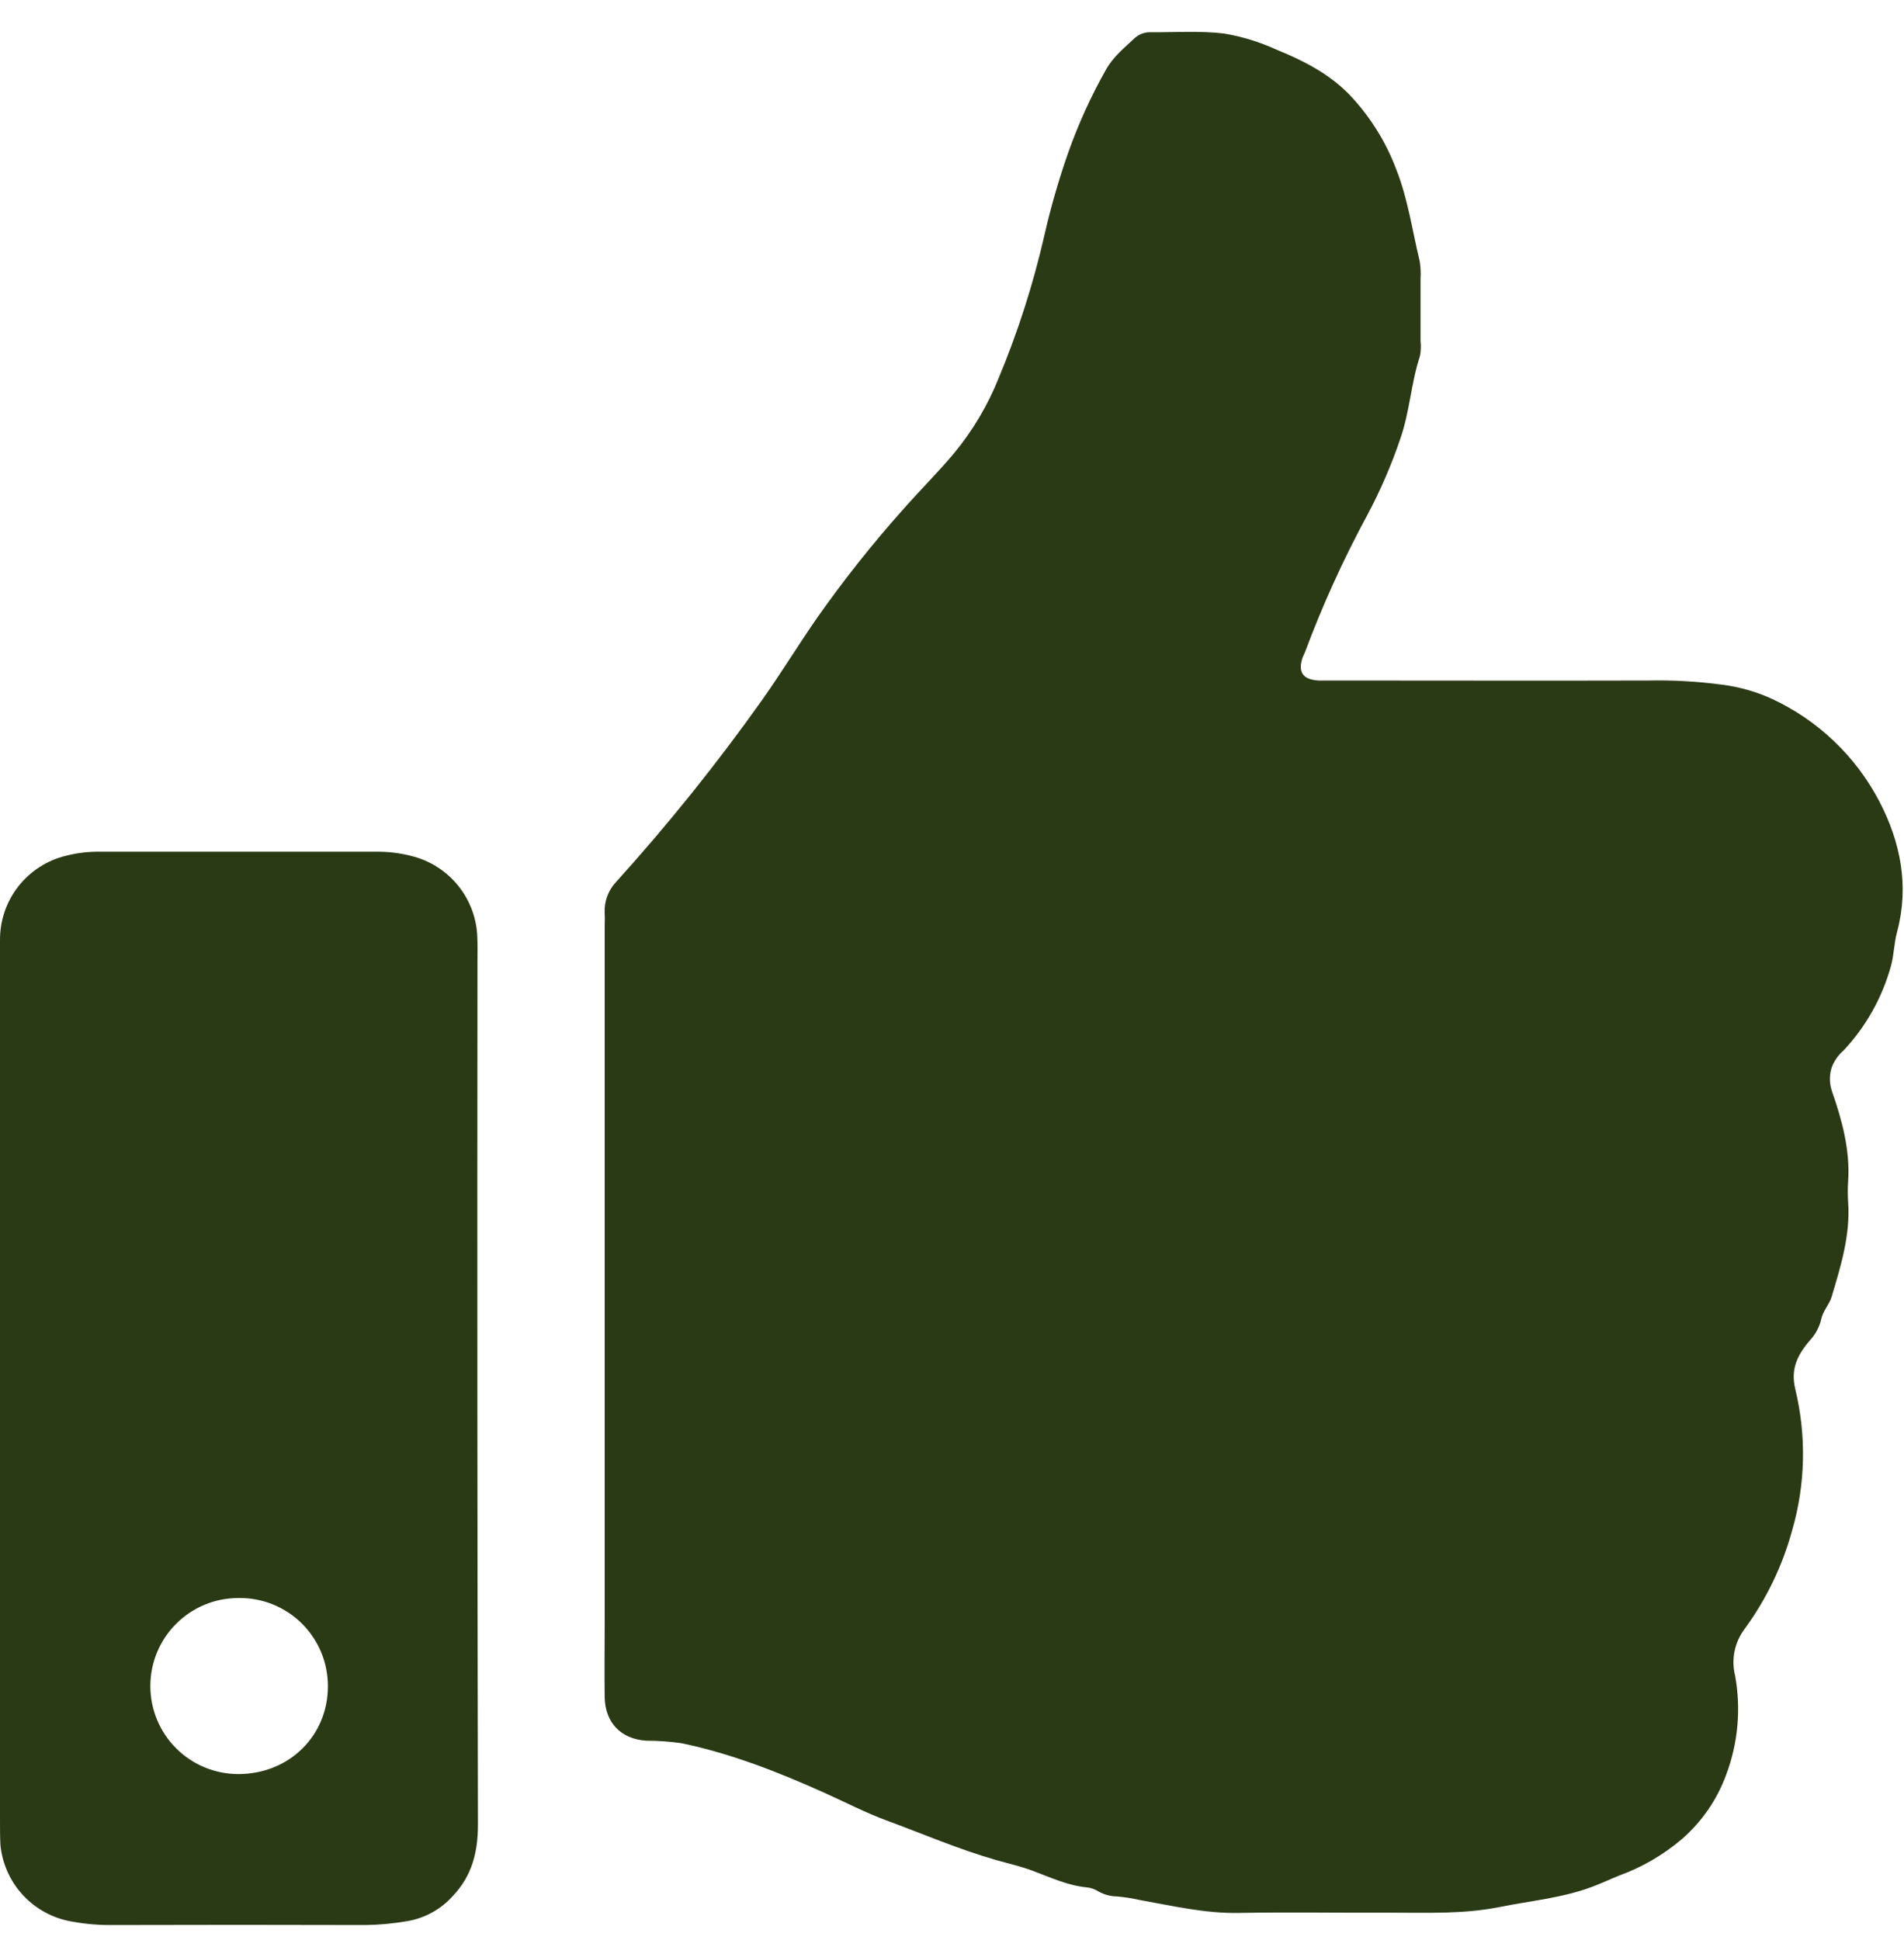 <svg width="53" height="54" viewBox="0 0 53 54" fill="none" xmlns="http://www.w3.org/2000/svg">
<path d="M13.287 26.099C13.273 25.571 13.085 25.062 12.754 24.652C12.422 24.241 11.965 23.95 11.452 23.825C11.136 23.742 10.811 23.703 10.485 23.706C7.924 23.706 5.361 23.706 2.797 23.706C2.471 23.7 2.145 23.738 1.83 23.82C1.306 23.948 0.84 24.249 0.508 24.674C0.176 25.099 -0.003 25.624 3.27126e-05 26.163C3.27126e-05 26.349 3.27126e-05 26.535 3.27126e-05 26.722V38.653C3.27126e-05 42.653 3.27126e-05 46.65 3.27126e-05 50.646C3.27126e-05 50.88 3.27129e-05 51.113 0.011 51.345C0.059 51.847 0.263 52.321 0.596 52.7C0.928 53.079 1.372 53.343 1.863 53.456C2.25 53.538 2.645 53.579 3.04 53.58C5.415 53.573 7.792 53.573 10.169 53.58C10.564 53.575 10.958 53.538 11.347 53.47C11.833 53.386 12.277 53.139 12.605 52.771C13.14 52.212 13.304 51.545 13.304 50.79C13.287 42.773 13.283 34.752 13.291 26.726C13.291 26.518 13.297 26.308 13.287 26.099ZM6.635 49.378C5.985 49.378 5.362 49.12 4.903 48.661C4.443 48.201 4.185 47.578 4.185 46.928C4.185 46.278 4.443 45.655 4.903 45.196C5.362 44.736 5.985 44.478 6.635 44.478C6.961 44.472 7.285 44.532 7.587 44.653C7.89 44.774 8.165 44.954 8.397 45.182C8.629 45.411 8.813 45.684 8.939 45.984C9.064 46.285 9.128 46.608 9.127 46.934C9.129 48.315 8.046 49.377 6.635 49.378Z" fill="#2A3A15"/>
<path d="M52.31 22.298C51.657 21.052 50.614 20.055 49.34 19.459C48.898 19.255 48.426 19.119 47.943 19.058C47.251 18.965 46.553 18.926 45.856 18.941C43.015 18.949 40.174 18.941 37.329 18.941C37.12 18.941 36.91 18.941 36.7 18.941C36.261 18.914 36.122 18.704 36.261 18.296C36.277 18.253 36.302 18.212 36.319 18.169C36.812 16.847 37.397 15.56 38.069 14.32C38.43 13.642 38.735 12.936 38.98 12.209C39.241 11.465 39.276 10.671 39.524 9.917C39.553 9.779 39.559 9.637 39.543 9.497C39.543 8.916 39.543 8.334 39.543 7.753C39.553 7.59 39.545 7.427 39.518 7.266C39.311 6.411 39.191 5.533 38.865 4.71C38.571 3.929 38.12 3.215 37.542 2.613C36.971 2.036 36.267 1.681 35.533 1.382C35.068 1.169 34.577 1.018 34.072 0.933C33.406 0.854 32.724 0.901 32.048 0.898C31.883 0.888 31.721 0.943 31.596 1.051C31.308 1.322 30.996 1.571 30.796 1.921C30.371 2.67 30.014 3.455 29.728 4.267C29.461 5.033 29.237 5.813 29.059 6.604C28.75 7.942 28.33 9.251 27.801 10.518C27.498 11.277 27.078 11.984 26.558 12.614C26.111 13.147 25.615 13.64 25.153 14.163C24.286 15.133 23.477 16.154 22.73 17.218C22.215 17.963 21.741 18.736 21.219 19.476C19.962 21.247 18.601 22.943 17.144 24.554C17.037 24.669 16.953 24.805 16.9 24.954C16.846 25.102 16.823 25.26 16.832 25.418C16.842 25.549 16.832 25.682 16.832 25.815V45.213C16.832 45.888 16.823 46.563 16.832 47.237C16.844 47.951 17.288 48.405 17.991 48.449C18.319 48.449 18.645 48.472 18.97 48.519C20.358 48.808 21.67 49.325 22.959 49.904C23.53 50.16 24.088 50.452 24.674 50.668C25.693 51.043 26.689 51.475 27.738 51.774C28.068 51.868 28.409 51.944 28.734 52.066C29.238 52.253 29.728 52.486 30.272 52.534C30.38 52.549 30.483 52.586 30.575 52.645C30.736 52.735 30.918 52.783 31.102 52.785C31.313 52.804 31.522 52.837 31.728 52.884C32.641 53.046 33.545 53.261 34.486 53.243C35.906 53.217 37.327 53.243 38.747 53.236C39.746 53.236 40.744 53.278 41.736 53.08C42.596 52.906 43.474 52.831 44.308 52.52C44.568 52.425 44.819 52.304 45.073 52.202C45.707 51.972 46.295 51.631 46.809 51.195C47.374 50.707 47.804 50.081 48.057 49.378C48.382 48.504 48.466 47.558 48.299 46.64C48.243 46.416 48.238 46.183 48.284 45.957C48.331 45.731 48.427 45.518 48.567 45.334C49.17 44.509 49.618 43.58 49.887 42.593C50.257 41.316 50.287 39.963 49.975 38.67C49.849 38.149 49.989 37.756 50.394 37.292C50.545 37.126 50.65 36.924 50.699 36.706C50.742 36.492 50.921 36.309 50.985 36.095C51.243 35.236 51.508 34.376 51.445 33.461C51.432 33.265 51.432 33.069 51.445 32.873C51.501 31.998 51.273 31.171 50.99 30.358C50.917 30.138 50.92 29.9 50.998 29.682C51.069 29.51 51.179 29.356 51.321 29.235C51.941 28.572 52.392 27.769 52.635 26.894C52.723 26.579 52.721 26.254 52.808 25.935C53.148 24.664 52.907 23.44 52.31 22.298Z" fill="#2A3A15"/>
</svg>
